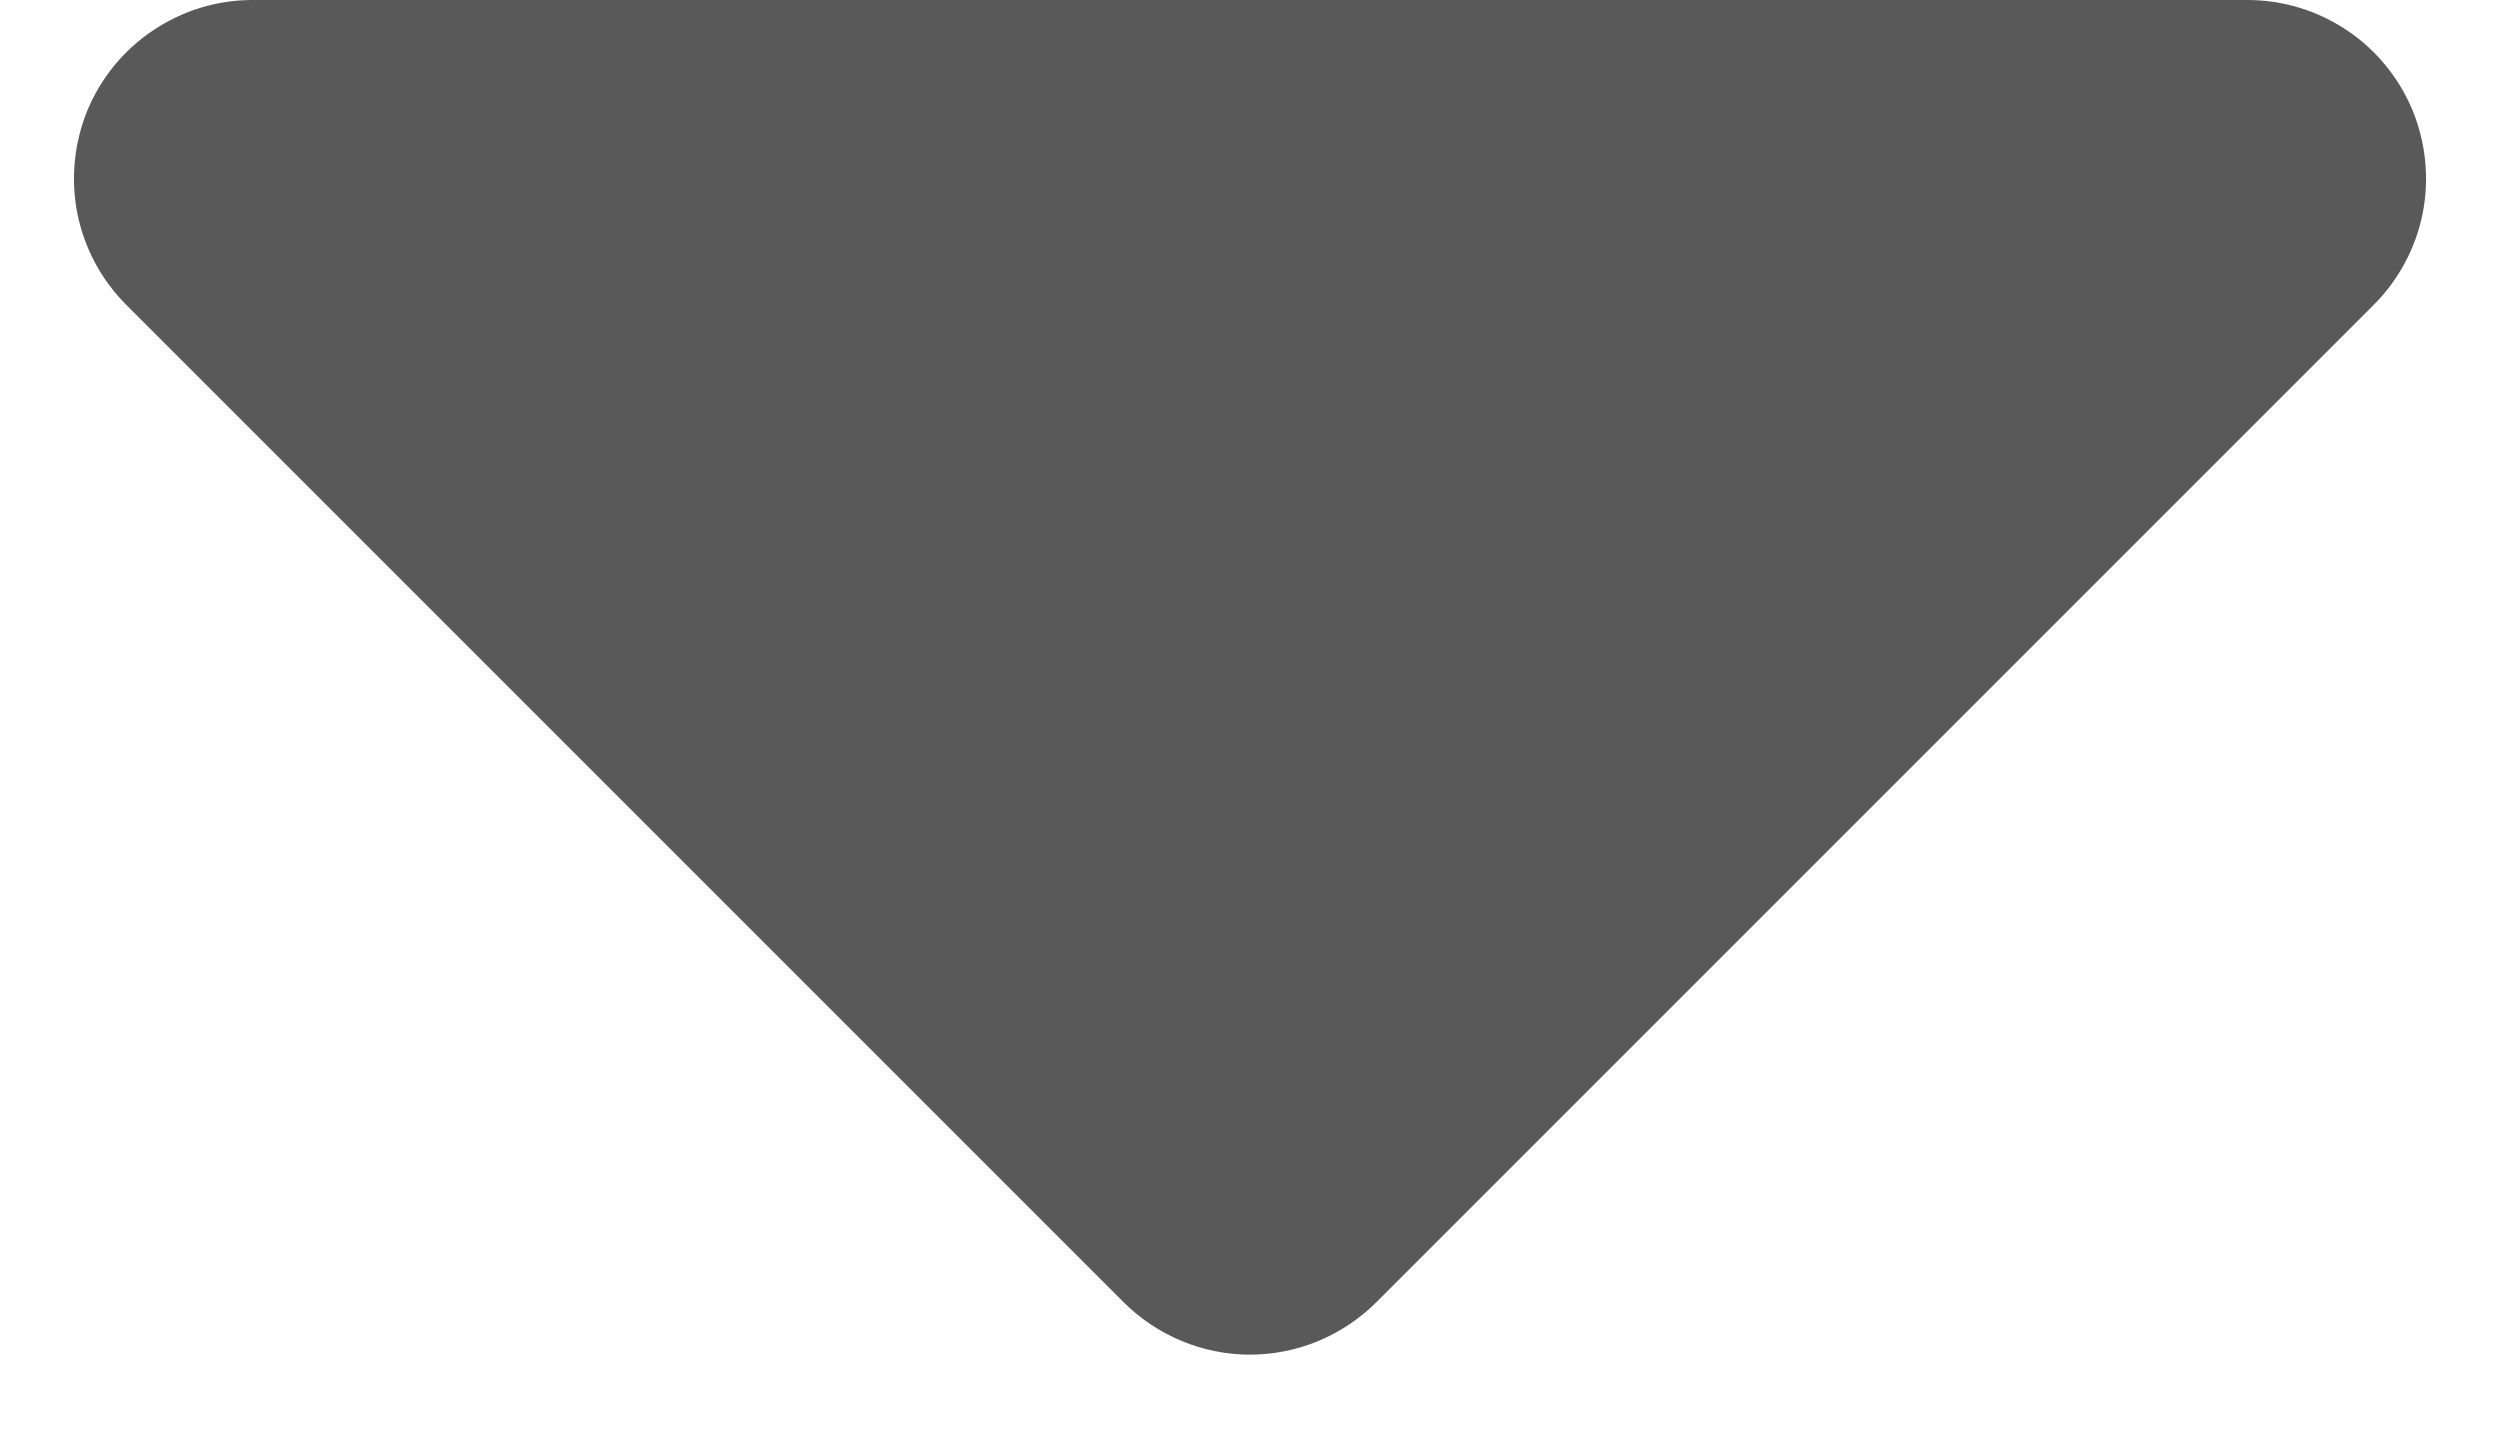 <svg width="14" height="8" viewBox="0 0 14 8" fill="none" xmlns="http://www.w3.org/2000/svg">
<path d="M1.414 0H12.586C12.784 4.22242e-05 12.977 0.059 13.142 0.169C13.306 0.278 13.434 0.435 13.51 0.617C13.585 0.8 13.605 1.001 13.567 1.195C13.528 1.389 13.433 1.567 13.293 1.707L7.707 7.293C7.519 7.48 7.265 7.586 7 7.586C6.735 7.586 6.481 7.48 6.293 7.293L0.707 1.707C0.567 1.567 0.472 1.389 0.433 1.195C0.395 1.001 0.415 0.8 0.49 0.617C0.566 0.435 0.694 0.278 0.859 0.169C1.023 0.059 1.216 4.22242e-05 1.414 0Z" fill="#595959"/>
</svg>
